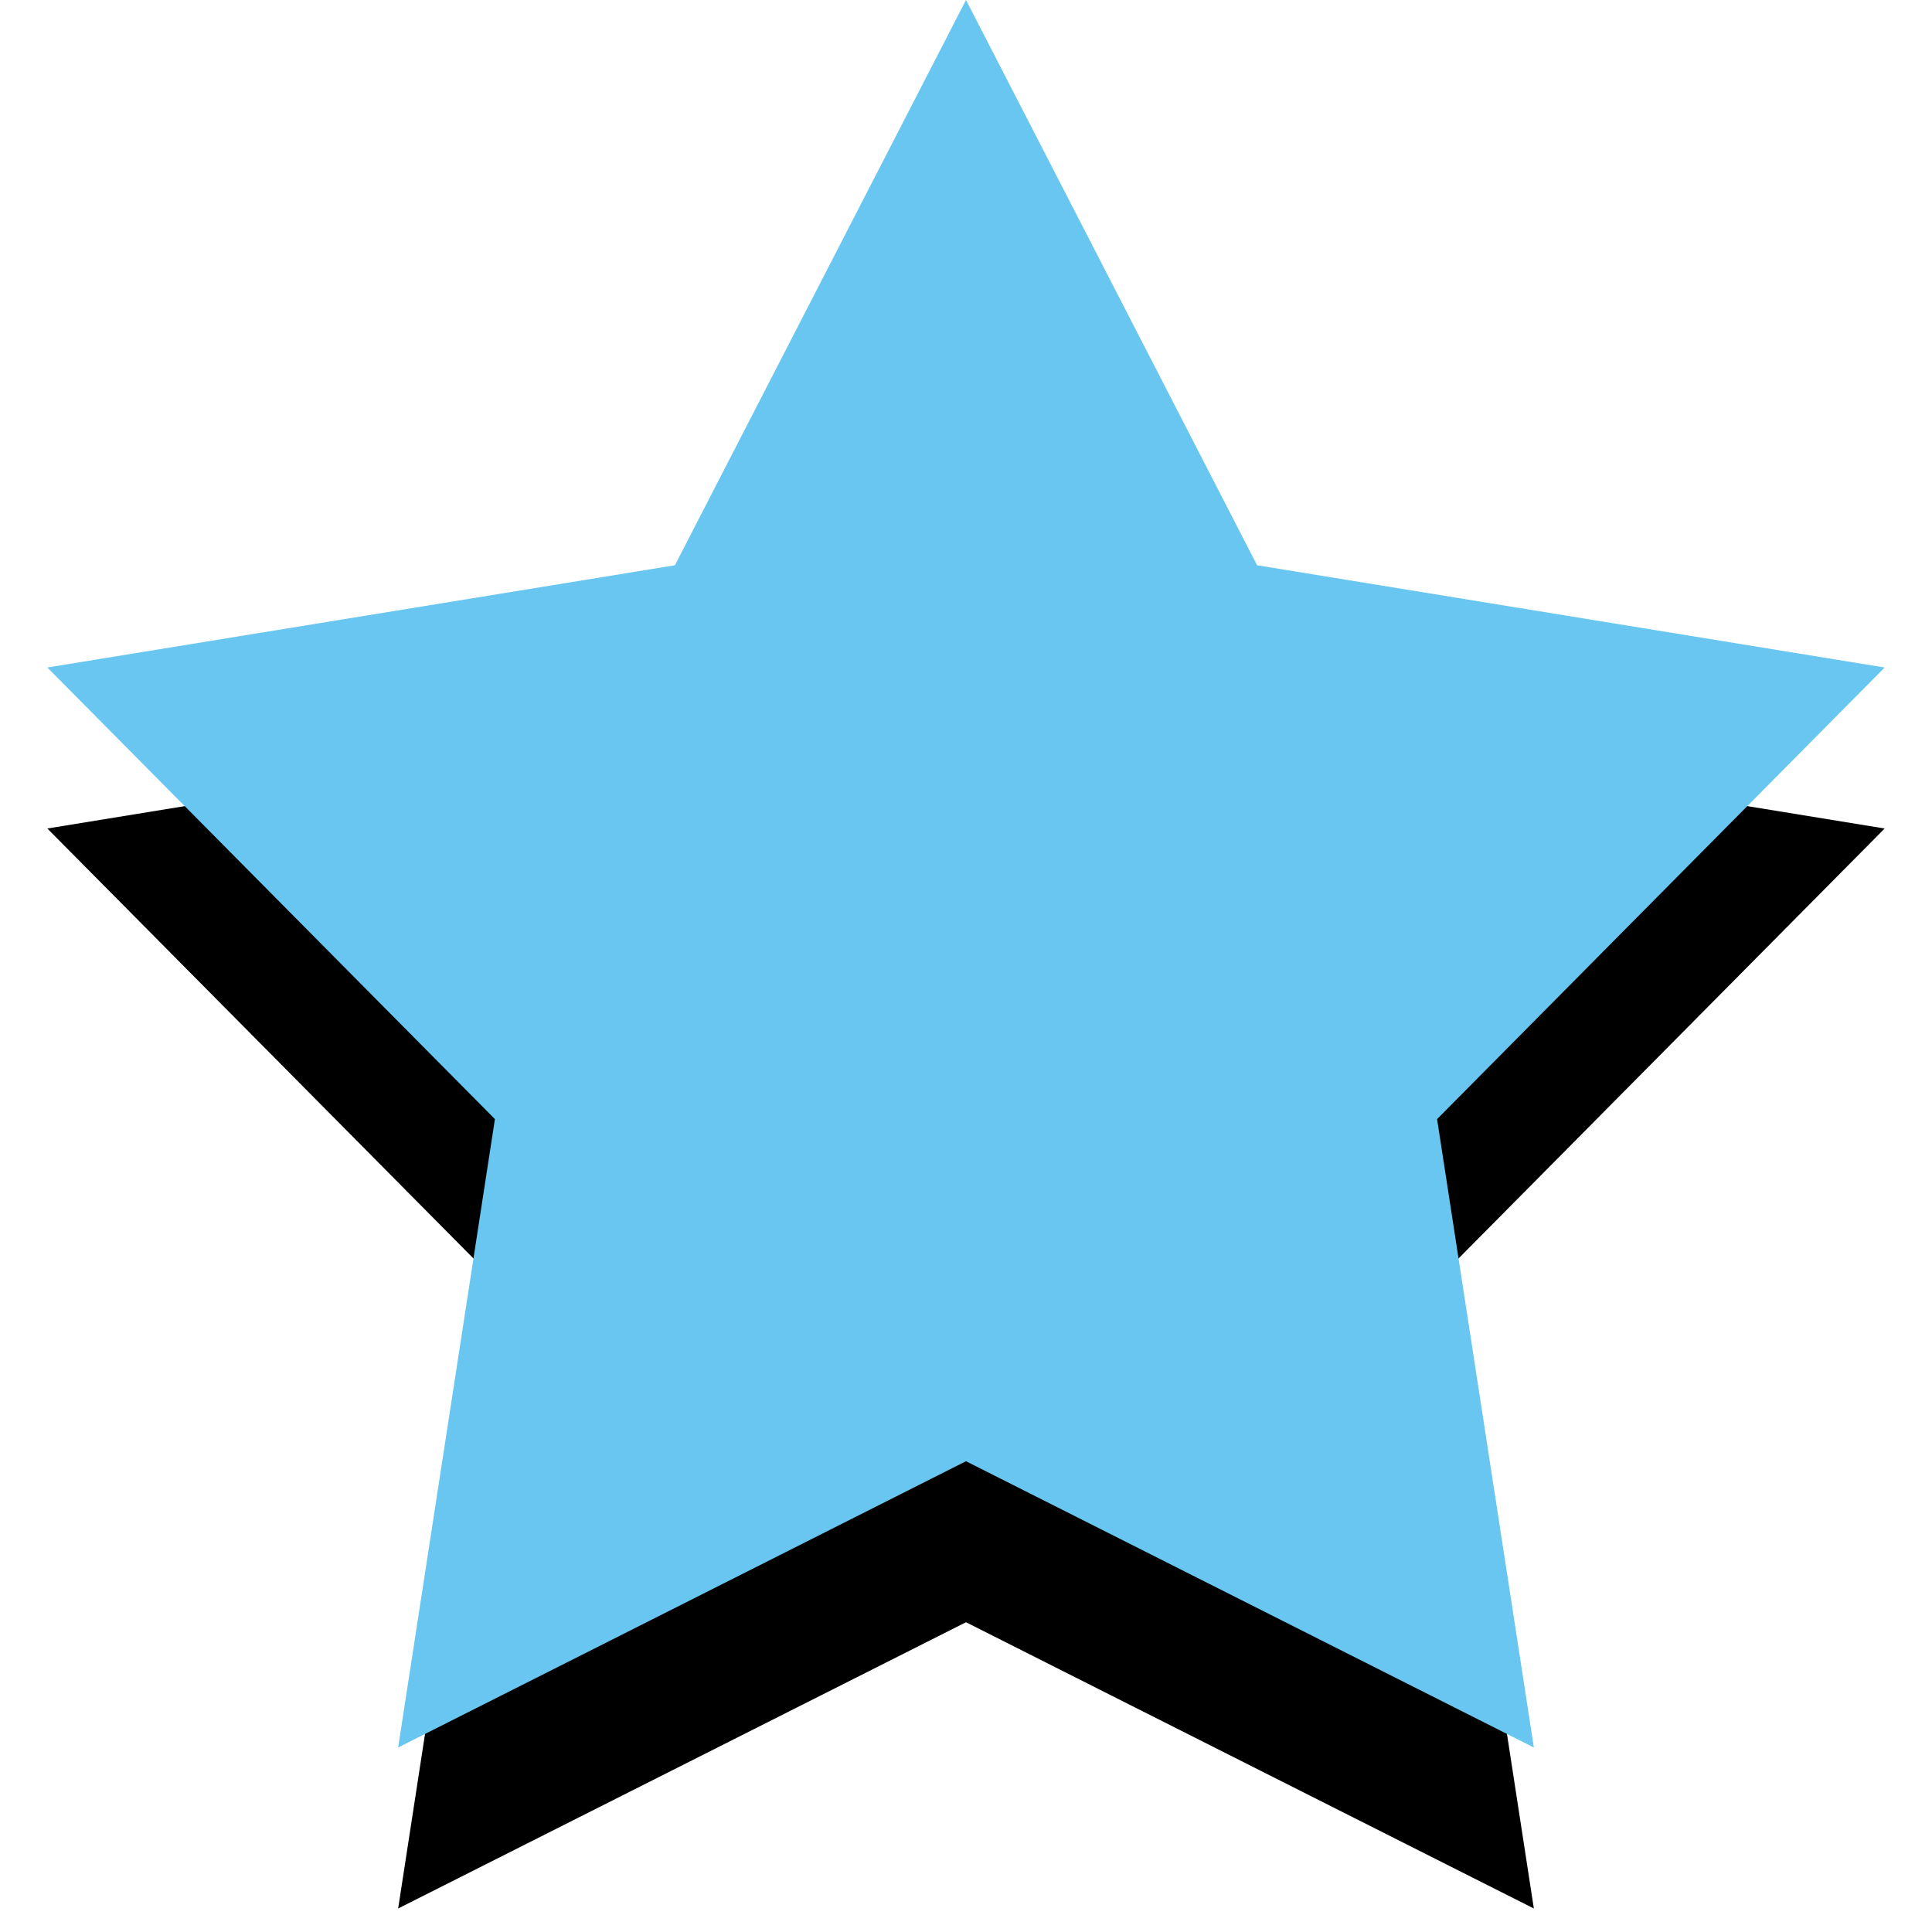 <?xml version="1.0" encoding="UTF-8"?>
<svg width="12px" height="12px" viewBox="0 0 12 12" version="1.1" xmlns="http://www.w3.org/2000/svg" xmlns:xlink="http://www.w3.org/1999/xlink">
    <!-- Generator: Sketch 52.4 (67378) - http://www.bohemiancoding.com/sketch -->
    <title>Star</title>
    <desc>Created with Sketch.</desc>
    <defs>
        <polygon id="path-1" points="6 9.076 2.473 10.854 3.074 6.951 0.294 4.146 4.192 3.511 6 0 7.808 3.511 11.706 4.146 8.926 6.951 9.527 10.854"></polygon>
        <filter x="-1.7%" y="-4.2%" width="103.4%" height="107.1%" filterUnits="objectBoundingBox" id="filter-2">
            <feOffset dx="0" dy="1" in="SourceAlpha" result="shadowOffsetOuter1"></feOffset>
            <feColorMatrix values="0 0 0 0 0.094   0 0 0 0 0.278   0 0 0 0 0.482  0 0 0 1 0" type="matrix" in="shadowOffsetOuter1"></feColorMatrix>
        </filter>
    </defs>
    <g id="Page-1" stroke="none" stroke-width="1" fill="none" fill-rule="evenodd">
        <g id="Group-2" transform="translate(-57, -7)" fill-rule="nonzero">
            <g id="Group" transform="translate(57, 7)">
                <g id="Star">
                    <use fill="black" fill-opacity="1" filter="url(#filter-2)" xlink:href="#path-1"></use>
                    <use fill="#68C6F0" xlink:href="#path-1"></use>
                </g>
            </g>
        </g>
    </g>
</svg>
